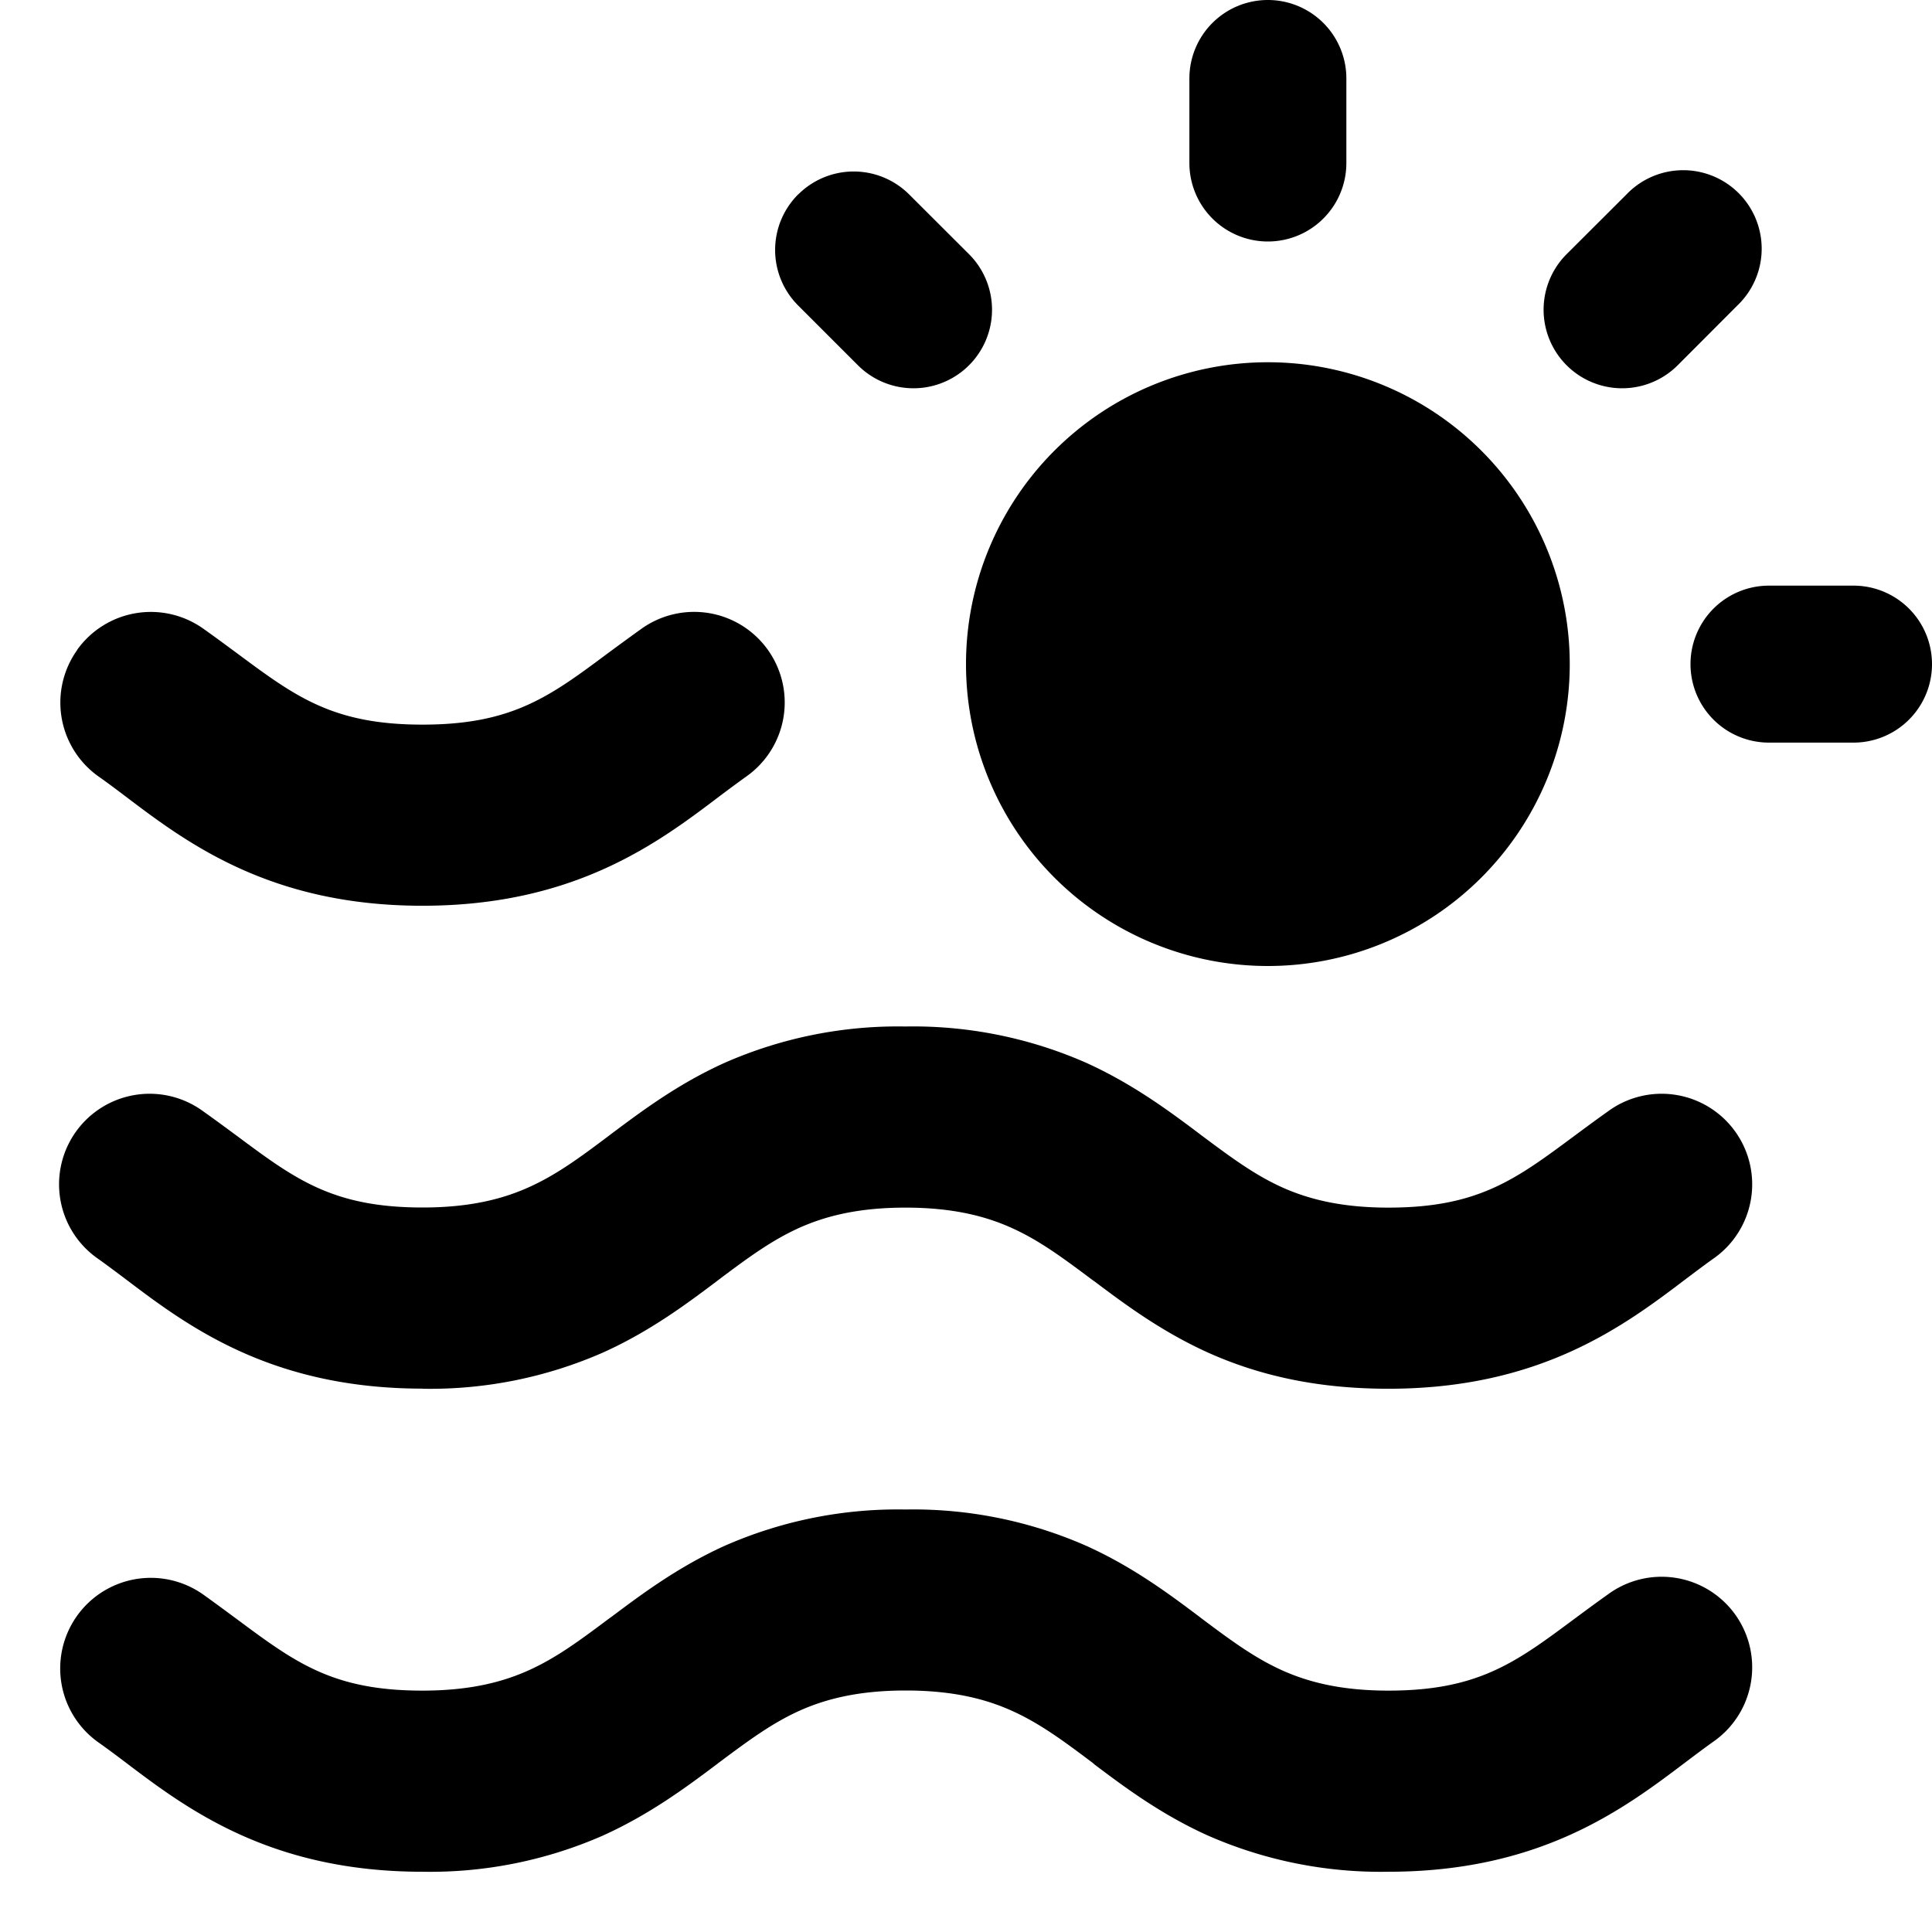 <svg xmlns="http://www.w3.org/2000/svg" width="16" height="16" fill="currentColor" viewBox="0 0 16 16"><path fill-rule="evenodd" d="M10.5 0a.65.65 0 0 0-.65.65v.7a.65.65 0 0 0 1.3 0v-.7A.65.65 0 0 0 10.5 0Zm0 3a2.5 2.5 0 1 0 0 5 2.5 2.5 0 0 0 0-5Zm4.85 1.85a.65.65 0 0 1 0 1.3h-.7a.65.65 0 1 1 0-1.3h.7ZM6.61 1.61a.65.65 0 0 0 0 .92l.495.495a.65.65 0 0 0 .92-.92l-.495-.494a.65.65 0 0 0-.92 0Zm6.86 0a.65.65 0 1 1 .918.92l-.494.495a.65.65 0 0 1-.92-.92l.495-.494ZM.638 5.383a.75.75 0 0 1 1.045-.177c.103.073.196.142.284.207.48.356.79.588 1.531.588H3.5c.74 0 1.052-.232 1.53-.588.088-.065.182-.134.284-.207a.75.75 0 1 1 .869 1.223c-.07.05-.143.104-.22.162-.509.386-1.2.91-2.464.91h-.002c-1.262 0-1.954-.524-2.463-.91-.077-.058-.15-.113-.22-.162A.75.75 0 0 1 .64 5.382Zm2.86 6.118a3.56 3.56 0 0 0 1.496-.3c.389-.175.695-.405.936-.586l.018-.014c.257-.193.445-.33.67-.432.212-.095.482-.168.88-.168.399 0 .669.073.88.168.226.102.414.24.67.432l.02.014c.24.18.546.41.935.586.414.186.894.3 1.495.3 1.264 0 1.956-.524 2.465-.91.077-.058.15-.113.22-.163a.75.75 0 1 0-.868-1.223c-.103.073-.197.143-.285.208-.48.356-.791.588-1.532.588-.398 0-.668-.073-.88-.168-.225-.102-.413-.24-.67-.432l-.018-.014c-.24-.18-.547-.41-.936-.586a3.556 3.556 0 0 0-1.496-.3 3.56 3.56 0 0 0-1.495.3c-.389.175-.695.406-.936.586L5.05 9.4c-.256.193-.444.33-.67.432-.211.095-.481.168-.88.168-.74 0-1.052-.232-1.531-.588-.088-.065-.181-.134-.284-.207a.75.75 0 1 0-.868 1.223c.07.05.142.104.219.162.51.386 1.201.91 2.464.91Zm1.496 3.7a3.56 3.56 0 0 1-1.496.3c-1.263 0-1.955-.524-2.464-.91-.077-.058-.15-.113-.22-.162a.75.75 0 0 1 .87-1.223c.102.073.195.142.283.207.48.356.79.588 1.531.588.399 0 .669-.073.88-.168.226-.102.414-.24.67-.432l.02-.014c.24-.18.546-.41.935-.586a3.56 3.56 0 0 1 1.495-.3 3.56 3.56 0 0 1 1.496.3c.389.175.695.405.936.586l.018.014c.257.193.445.33.67.432.212.095.482.168.88.168.741 0 1.053-.232 1.532-.588.088-.065.182-.135.285-.208a.75.75 0 1 1 .868 1.223c-.07.05-.143.105-.22.163-.51.386-1.201.91-2.465.91a3.556 3.556 0 0 1-1.495-.3c-.389-.175-.695-.405-.936-.586L9.05 14.6c-.256-.193-.444-.33-.67-.432-.211-.095-.481-.168-.88-.168-.398 0-.668.073-.88.168-.225.102-.413.24-.67.432l-.018.014c-.24.18-.547.41-.936.586Z" clip-rule="evenodd"/></svg>
